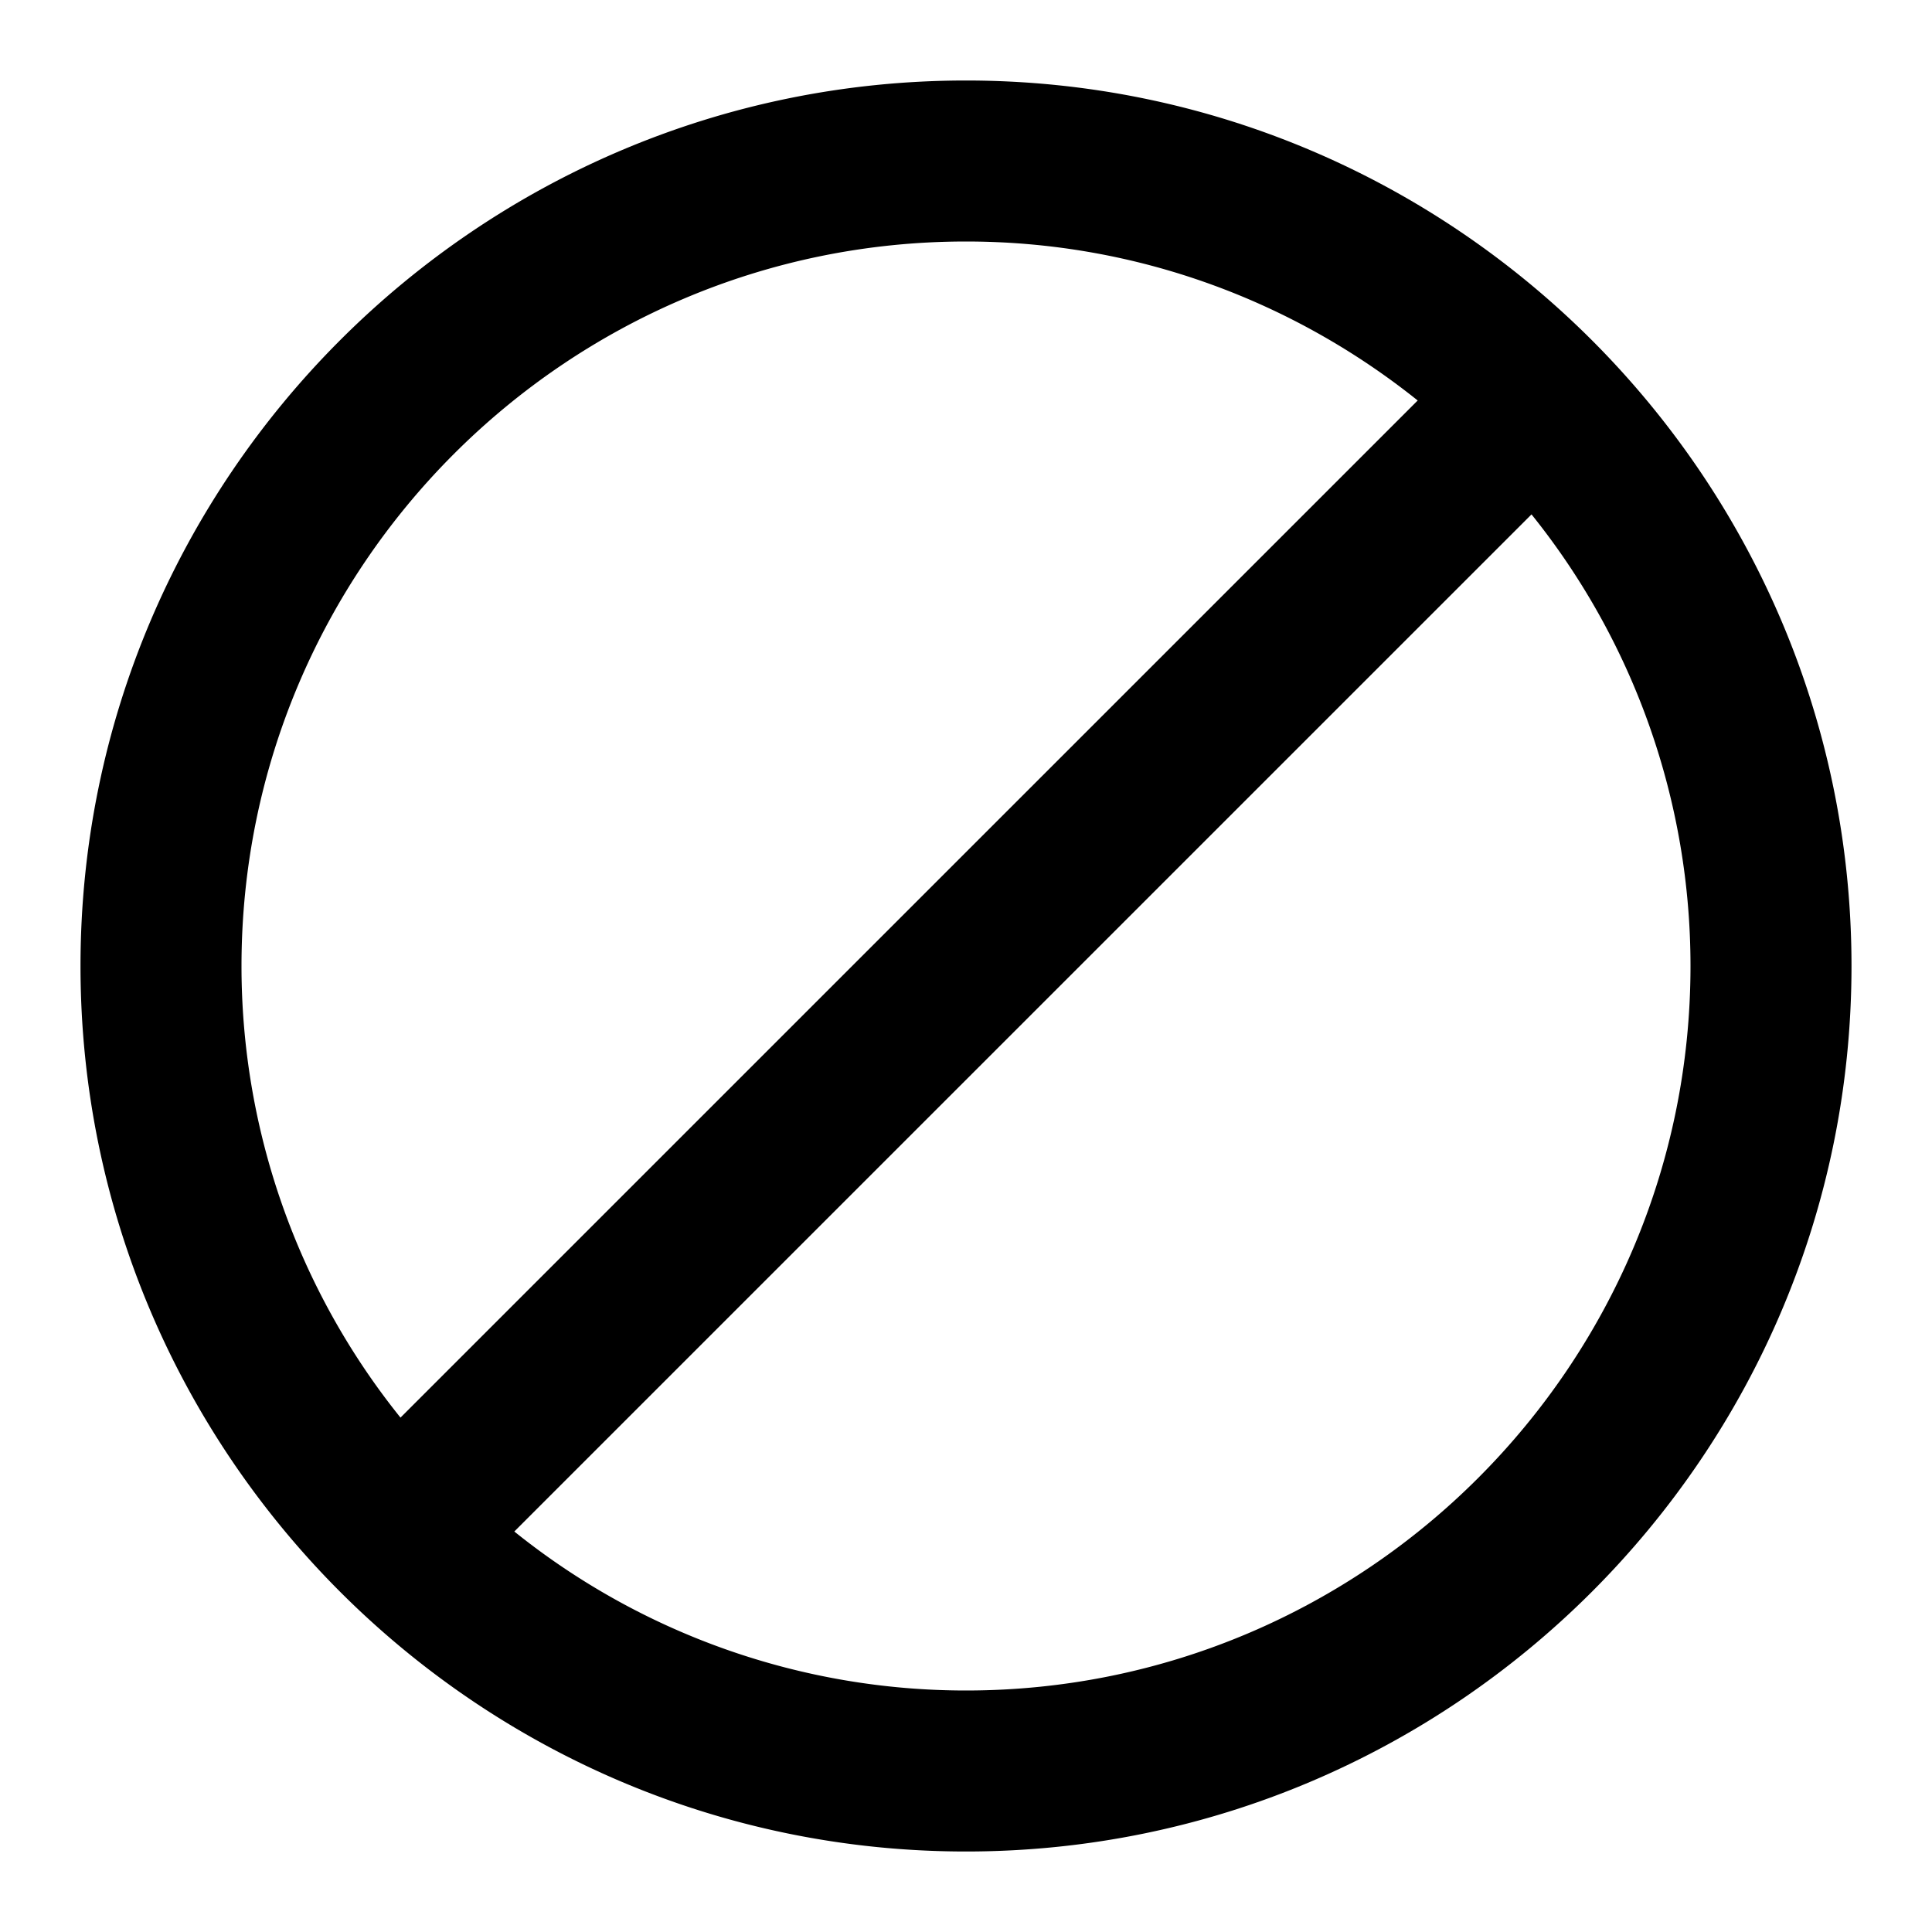 <svg xmlns="http://www.w3.org/2000/svg" viewBox="0 0 24 24"><path d="M12 1C5.935 1 1 5.935 1 12s4.935 11 11 11 11-4.935 11-11S18.065 1 12 1ZM3 12c0-4.963 4.037-9 9-9 2.122 0 4.07.742 5.611 1.975L4.975 17.61A8.951 8.951 0 0 1 3 12Zm9 9a8.951 8.951 0 0 1-5.611-1.975L19.025 6.39A8.951 8.951 0 0 1 21 12c0 4.963-4.037 9-9 9Z"/></svg>